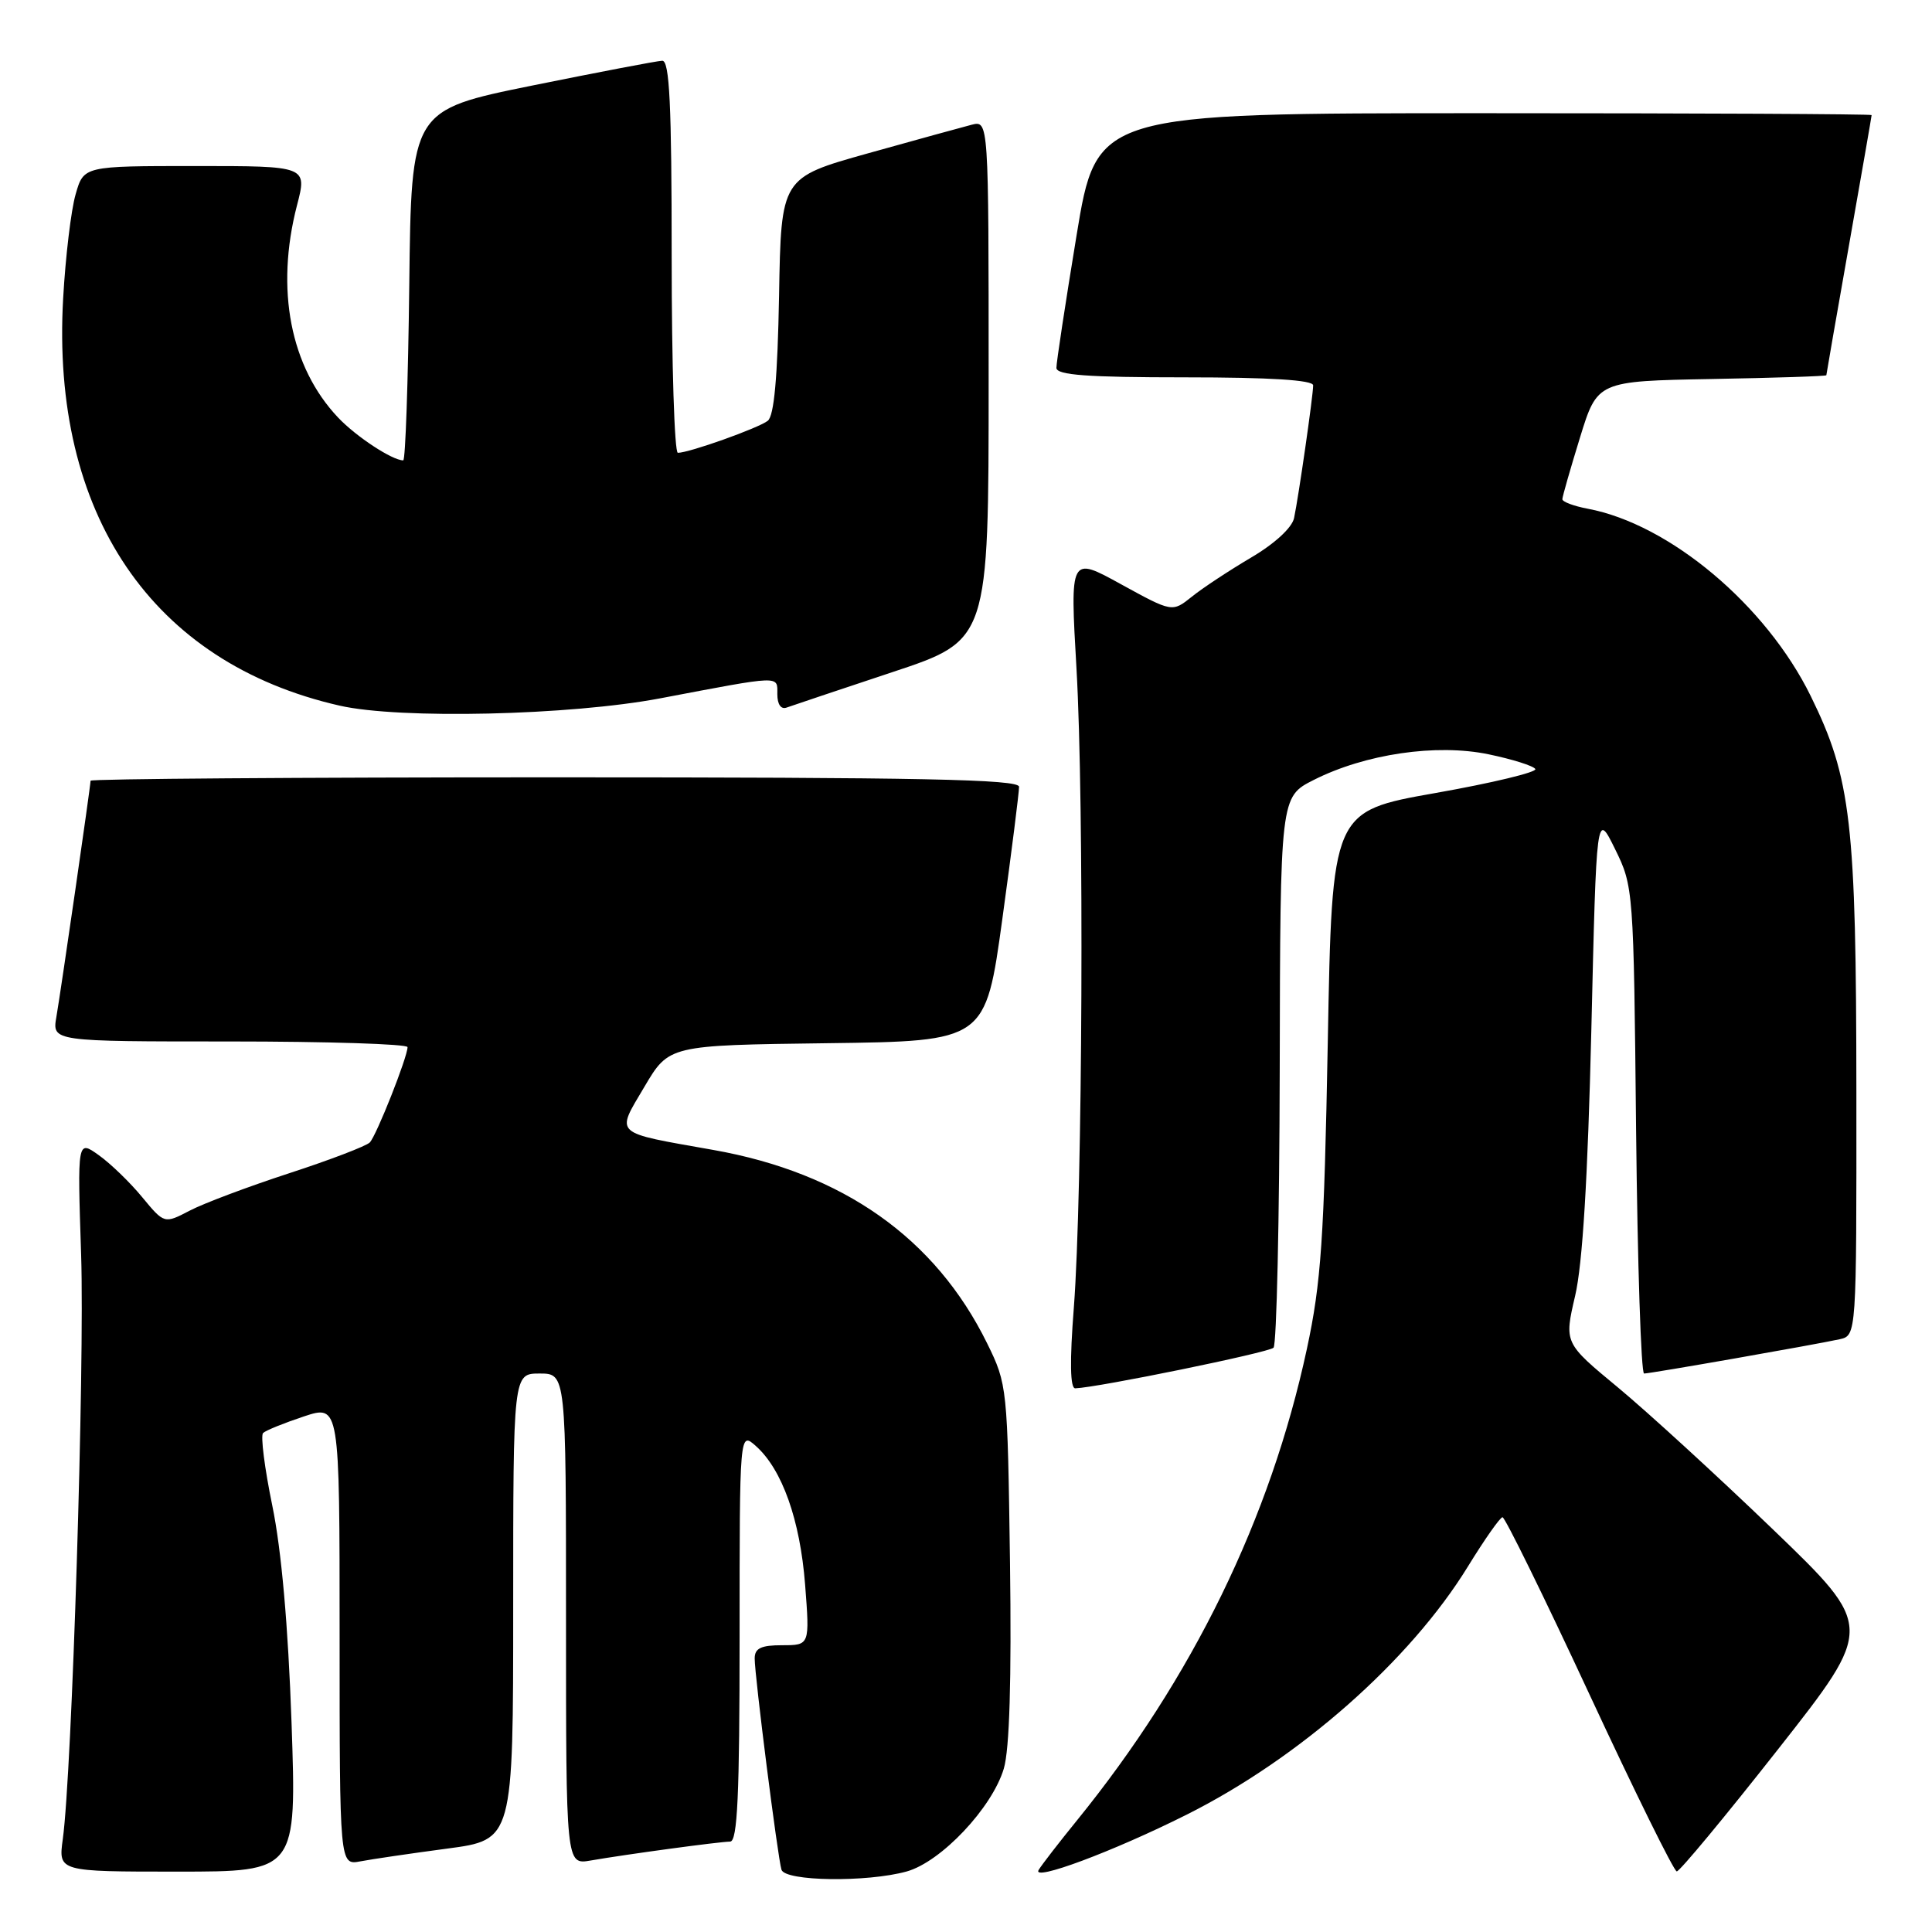<?xml version="1.0" encoding="UTF-8" standalone="no"?>
<!DOCTYPE svg PUBLIC "-//W3C//DTD SVG 1.1//EN" "http://www.w3.org/Graphics/SVG/1.1/DTD/svg11.dtd" >
<svg xmlns="http://www.w3.org/2000/svg" xmlns:xlink="http://www.w3.org/1999/xlink" version="1.1" viewBox="0 0 256 256">
 <g >
 <path fill="currentColor"
d=" M 120.14 247.98 C 124.70 246.71 131.46 239.55 133.01 234.35 C 133.77 231.78 134.04 222.67 133.83 207.00 C 133.50 183.80 133.47 183.43 130.80 178.00 C 123.95 164.07 111.70 155.41 94.50 152.37 C 81.08 149.99 81.58 150.45 85.39 144.00 C 88.64 138.50 88.64 138.50 109.62 138.23 C 130.59 137.96 130.59 137.96 132.82 121.73 C 134.05 112.80 135.04 104.94 135.03 104.25 C 135.01 103.26 122.02 103.00 73.50 103.00 C 39.67 103.00 12.00 103.20 12.00 103.45 C 12.00 104.15 8.09 131.16 7.47 134.75 C 6.91 138.00 6.91 138.00 30.45 138.00 C 43.40 138.00 54.00 138.34 54.00 138.75 C 54.00 140.07 49.88 150.47 49.00 151.38 C 48.53 151.86 43.72 153.70 38.32 155.46 C 32.92 157.22 26.98 159.45 25.13 160.42 C 21.77 162.17 21.77 162.17 18.84 158.63 C 17.23 156.67 14.64 154.17 13.08 153.06 C 10.25 151.04 10.25 151.04 10.75 166.27 C 11.23 180.89 9.54 234.78 8.32 243.70 C 7.73 248.00 7.73 248.00 23.52 248.00 C 39.31 248.00 39.31 248.00 38.63 228.25 C 38.18 215.40 37.29 205.36 36.08 199.50 C 35.06 194.55 34.51 190.22 34.86 189.88 C 35.21 189.54 37.64 188.56 40.25 187.69 C 45.00 186.12 45.00 186.12 45.00 216.64 C 45.00 247.16 45.00 247.16 47.75 246.64 C 49.26 246.35 54.44 245.59 59.25 244.95 C 68.00 243.79 68.00 243.79 68.00 212.90 C 68.00 182.00 68.00 182.00 71.50 182.00 C 75.00 182.00 75.00 182.00 75.00 214.55 C 75.00 247.09 75.00 247.09 78.25 246.53 C 82.97 245.71 95.29 244.04 96.75 244.02 C 97.72 244.00 98.00 237.89 98.00 216.85 C 98.00 189.69 98.00 189.69 100.15 191.60 C 103.64 194.70 106.01 201.38 106.68 209.96 C 107.30 218.00 107.30 218.00 103.65 218.00 C 100.84 218.00 100.00 218.40 100.00 219.75 C 99.99 222.03 103.05 246.12 103.55 247.75 C 104.03 249.29 114.87 249.44 120.14 247.98 Z  M 157.22 240.46 C 172.21 232.95 186.84 220.04 194.50 207.58 C 196.70 204.00 198.76 201.06 199.09 201.04 C 199.41 201.02 204.59 211.56 210.59 224.47 C 216.59 237.38 221.80 247.95 222.18 247.97 C 222.55 247.99 228.59 240.71 235.60 231.79 C 248.35 215.58 248.35 215.58 234.93 202.66 C 227.54 195.55 218.30 187.09 214.38 183.84 C 207.26 177.95 207.26 177.95 208.71 171.72 C 209.70 167.51 210.39 156.13 210.86 136.50 C 211.54 107.50 211.54 107.50 214.00 112.50 C 216.44 117.45 216.47 117.83 216.79 149.75 C 216.98 167.49 217.45 182.00 217.85 182.00 C 218.69 182.00 240.41 178.19 243.75 177.46 C 246.00 176.96 246.00 176.96 245.98 144.73 C 245.96 108.96 245.29 103.14 239.93 92.23 C 234.02 80.19 221.23 69.45 210.39 67.41 C 208.53 67.06 207.01 66.49 207.02 66.14 C 207.03 65.79 208.08 62.12 209.35 58.00 C 211.66 50.50 211.66 50.50 226.83 50.22 C 235.17 50.07 242.00 49.85 242.00 49.72 C 242.00 49.60 243.35 41.85 245.00 32.50 C 246.65 23.15 248.00 15.39 248.00 15.25 C 248.00 15.11 224.89 15.00 196.65 15.00 C 145.31 15.00 145.31 15.00 142.64 31.25 C 141.17 40.19 139.97 48.06 139.98 48.75 C 140.00 49.70 144.08 50.00 157.00 50.00 C 168.29 50.00 174.00 50.36 174.00 51.06 C 174.00 52.41 172.07 65.82 171.47 68.65 C 171.20 69.93 168.88 72.06 165.76 73.89 C 162.87 75.60 159.34 77.92 157.92 79.07 C 155.33 81.14 155.33 81.14 148.55 77.42 C 141.78 73.69 141.78 73.69 142.64 88.60 C 143.67 106.39 143.45 158.13 142.29 173.25 C 141.73 180.44 141.80 183.99 142.48 183.96 C 145.56 183.84 168.11 179.22 168.75 178.58 C 169.16 178.17 169.53 161.57 169.57 141.71 C 169.64 105.59 169.64 105.59 174.07 103.35 C 180.89 99.90 190.34 98.51 197.25 99.95 C 200.39 100.60 203.18 101.48 203.44 101.90 C 203.69 102.31 197.74 103.75 190.20 105.08 C 176.50 107.50 176.50 107.50 175.94 138.00 C 175.45 164.25 175.06 169.93 173.17 178.73 C 168.33 201.22 158.03 222.34 142.68 241.24 C 140.33 244.13 138.06 247.07 137.63 247.77 C 136.65 249.38 147.49 245.34 157.22 240.46 Z  M 87.50 92.53 C 103.68 89.46 103.00 89.48 103.00 91.98 C 103.00 93.35 103.49 94.04 104.25 93.75 C 104.94 93.50 111.24 91.39 118.25 89.06 C 131.00 84.83 131.00 84.83 131.00 50.40 C 131.00 15.96 131.00 15.96 128.75 16.53 C 127.51 16.85 121.33 18.55 115.00 20.32 C 103.50 23.54 103.50 23.54 103.23 39.17 C 103.03 50.03 102.58 55.09 101.73 55.76 C 100.48 56.73 91.32 60.00 89.82 60.00 C 89.37 60.00 89.00 48.30 89.00 34.00 C 89.00 13.84 88.72 8.01 87.75 8.05 C 87.06 8.07 79.30 9.56 70.50 11.34 C 54.50 14.59 54.50 14.59 54.23 37.79 C 54.08 50.56 53.72 61.00 53.43 61.00 C 51.98 61.00 47.20 57.86 44.81 55.34 C 38.47 48.65 36.47 38.35 39.35 27.22 C 40.71 22.00 40.71 22.00 25.90 22.00 C 11.09 22.00 11.09 22.00 10.02 25.75 C 9.42 27.81 8.68 34.00 8.37 39.50 C 6.73 68.10 20.14 87.85 45.00 93.50 C 52.97 95.32 75.53 94.80 87.50 92.53 Z "/>
</g>
</svg>